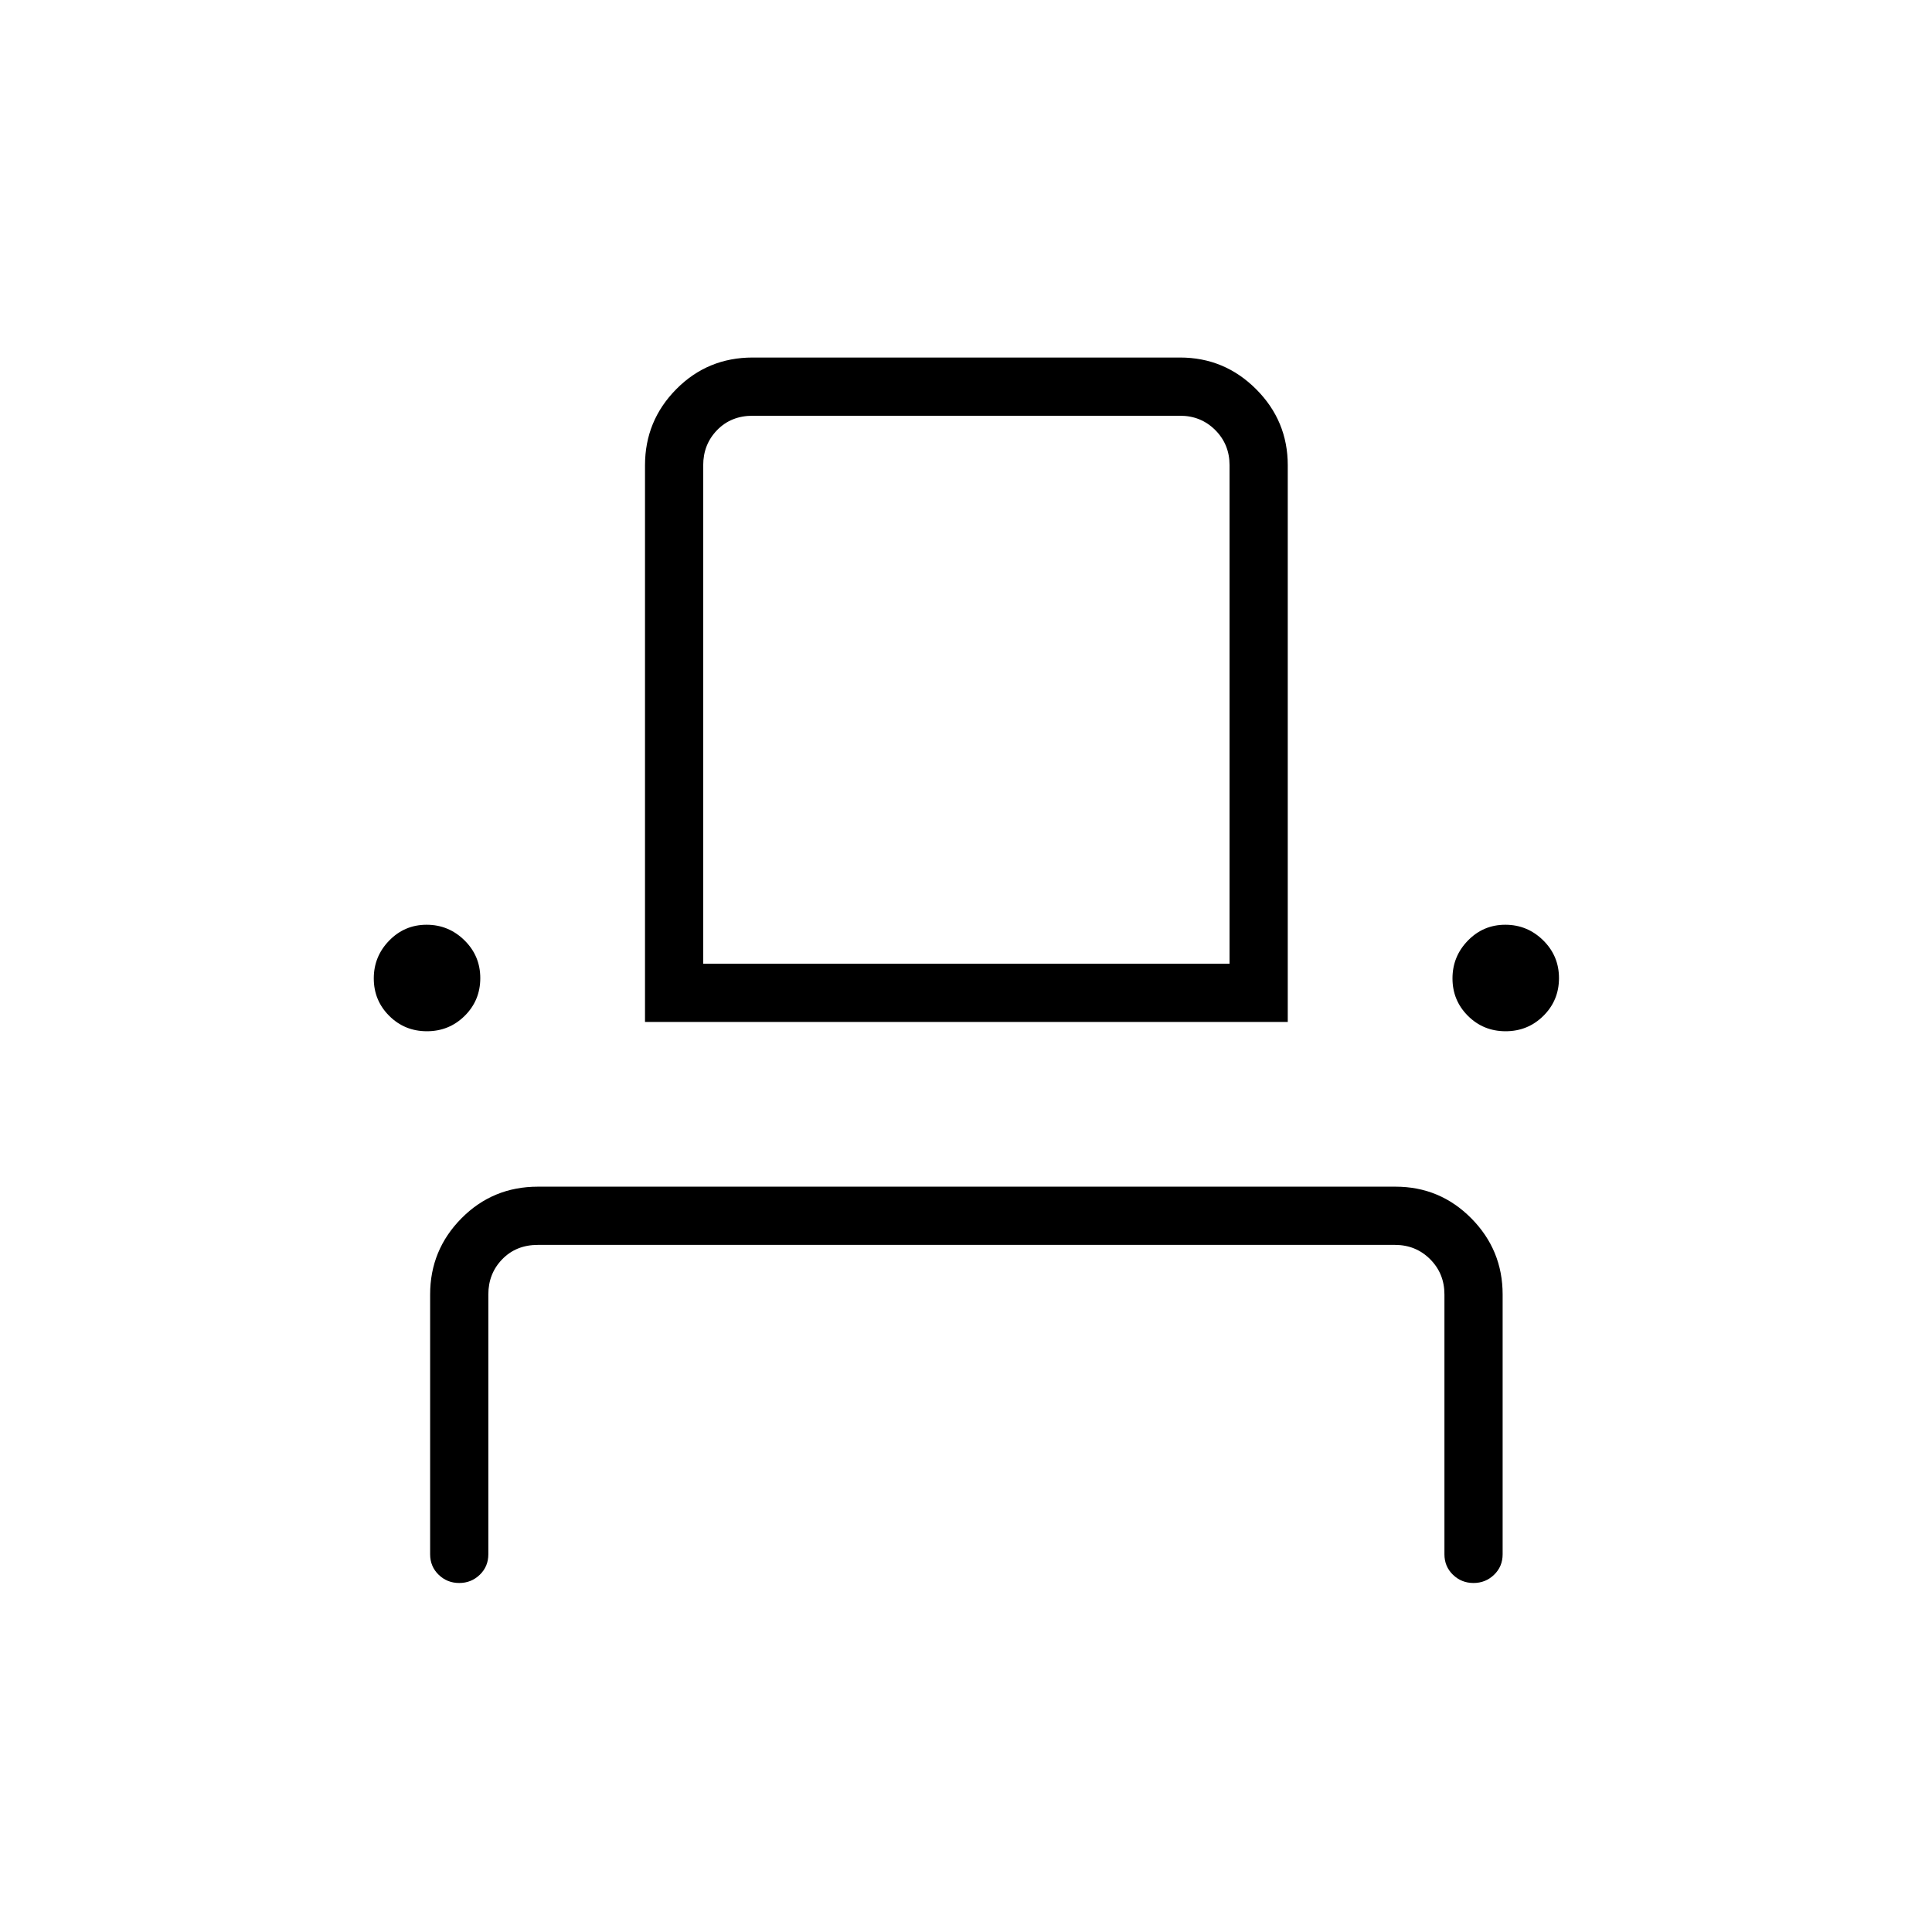<svg xmlns="http://www.w3.org/2000/svg" height="20" viewBox="0 -960 960 960" width="20"><path d="M228.18-173.42q-5.99 0-10.22-4.1t-4.23-10.17v-129.12q0-22.08 15.56-37.81 15.56-15.73 38.02-15.73H693.4q22.1 0 37.68 15.73 15.57 15.73 15.57 37.81v129.12q0 6.07-4.24 10.17t-10.23 4.1q-5.99 0-10.22-4.1t-4.23-10.17v-129.12q0-10.38-7.11-17.5-7.12-7.11-17.5-7.11H267.27q-10.77 0-17.69 7.11-6.93 7.12-6.93 17.5v129.12q0 6.07-4.24 10.17t-10.23 4.1Zm-16.05-274.16q-11.05 0-18.73-7.65-7.67-7.66-7.67-18.6 0-10.94 7.66-18.8 7.66-7.87 18.59-7.87 10.94 0 18.81 7.74 7.86 7.73 7.86 18.78 0 11.06-7.73 18.73-7.74 7.67-18.79 7.67Zm108.37-4.61v-276.62q0-22.12 15.55-37.83 15.54-15.71 37.99-15.71h212.31q22.08 0 37.81 15.73 15.72 15.73 15.72 37.81v276.62H320.5Zm427.63 4.61q-11.05 0-18.73-7.65-7.67-7.66-7.67-18.6 0-10.94 7.66-18.8 7.66-7.87 18.59-7.87 10.94 0 18.81 7.74 7.86 7.73 7.86 18.78 0 11.06-7.73 18.73-7.74 7.67-18.79 7.67Zm-398.71-33.54h261.54v-247.69q0-10.38-7.11-17.5-7.12-7.11-17.5-7.11H374.04q-10.77 0-17.69 7.11-6.93 7.12-6.93 17.5v247.69Zm0 0h261.54-261.54Z"/></svg>
